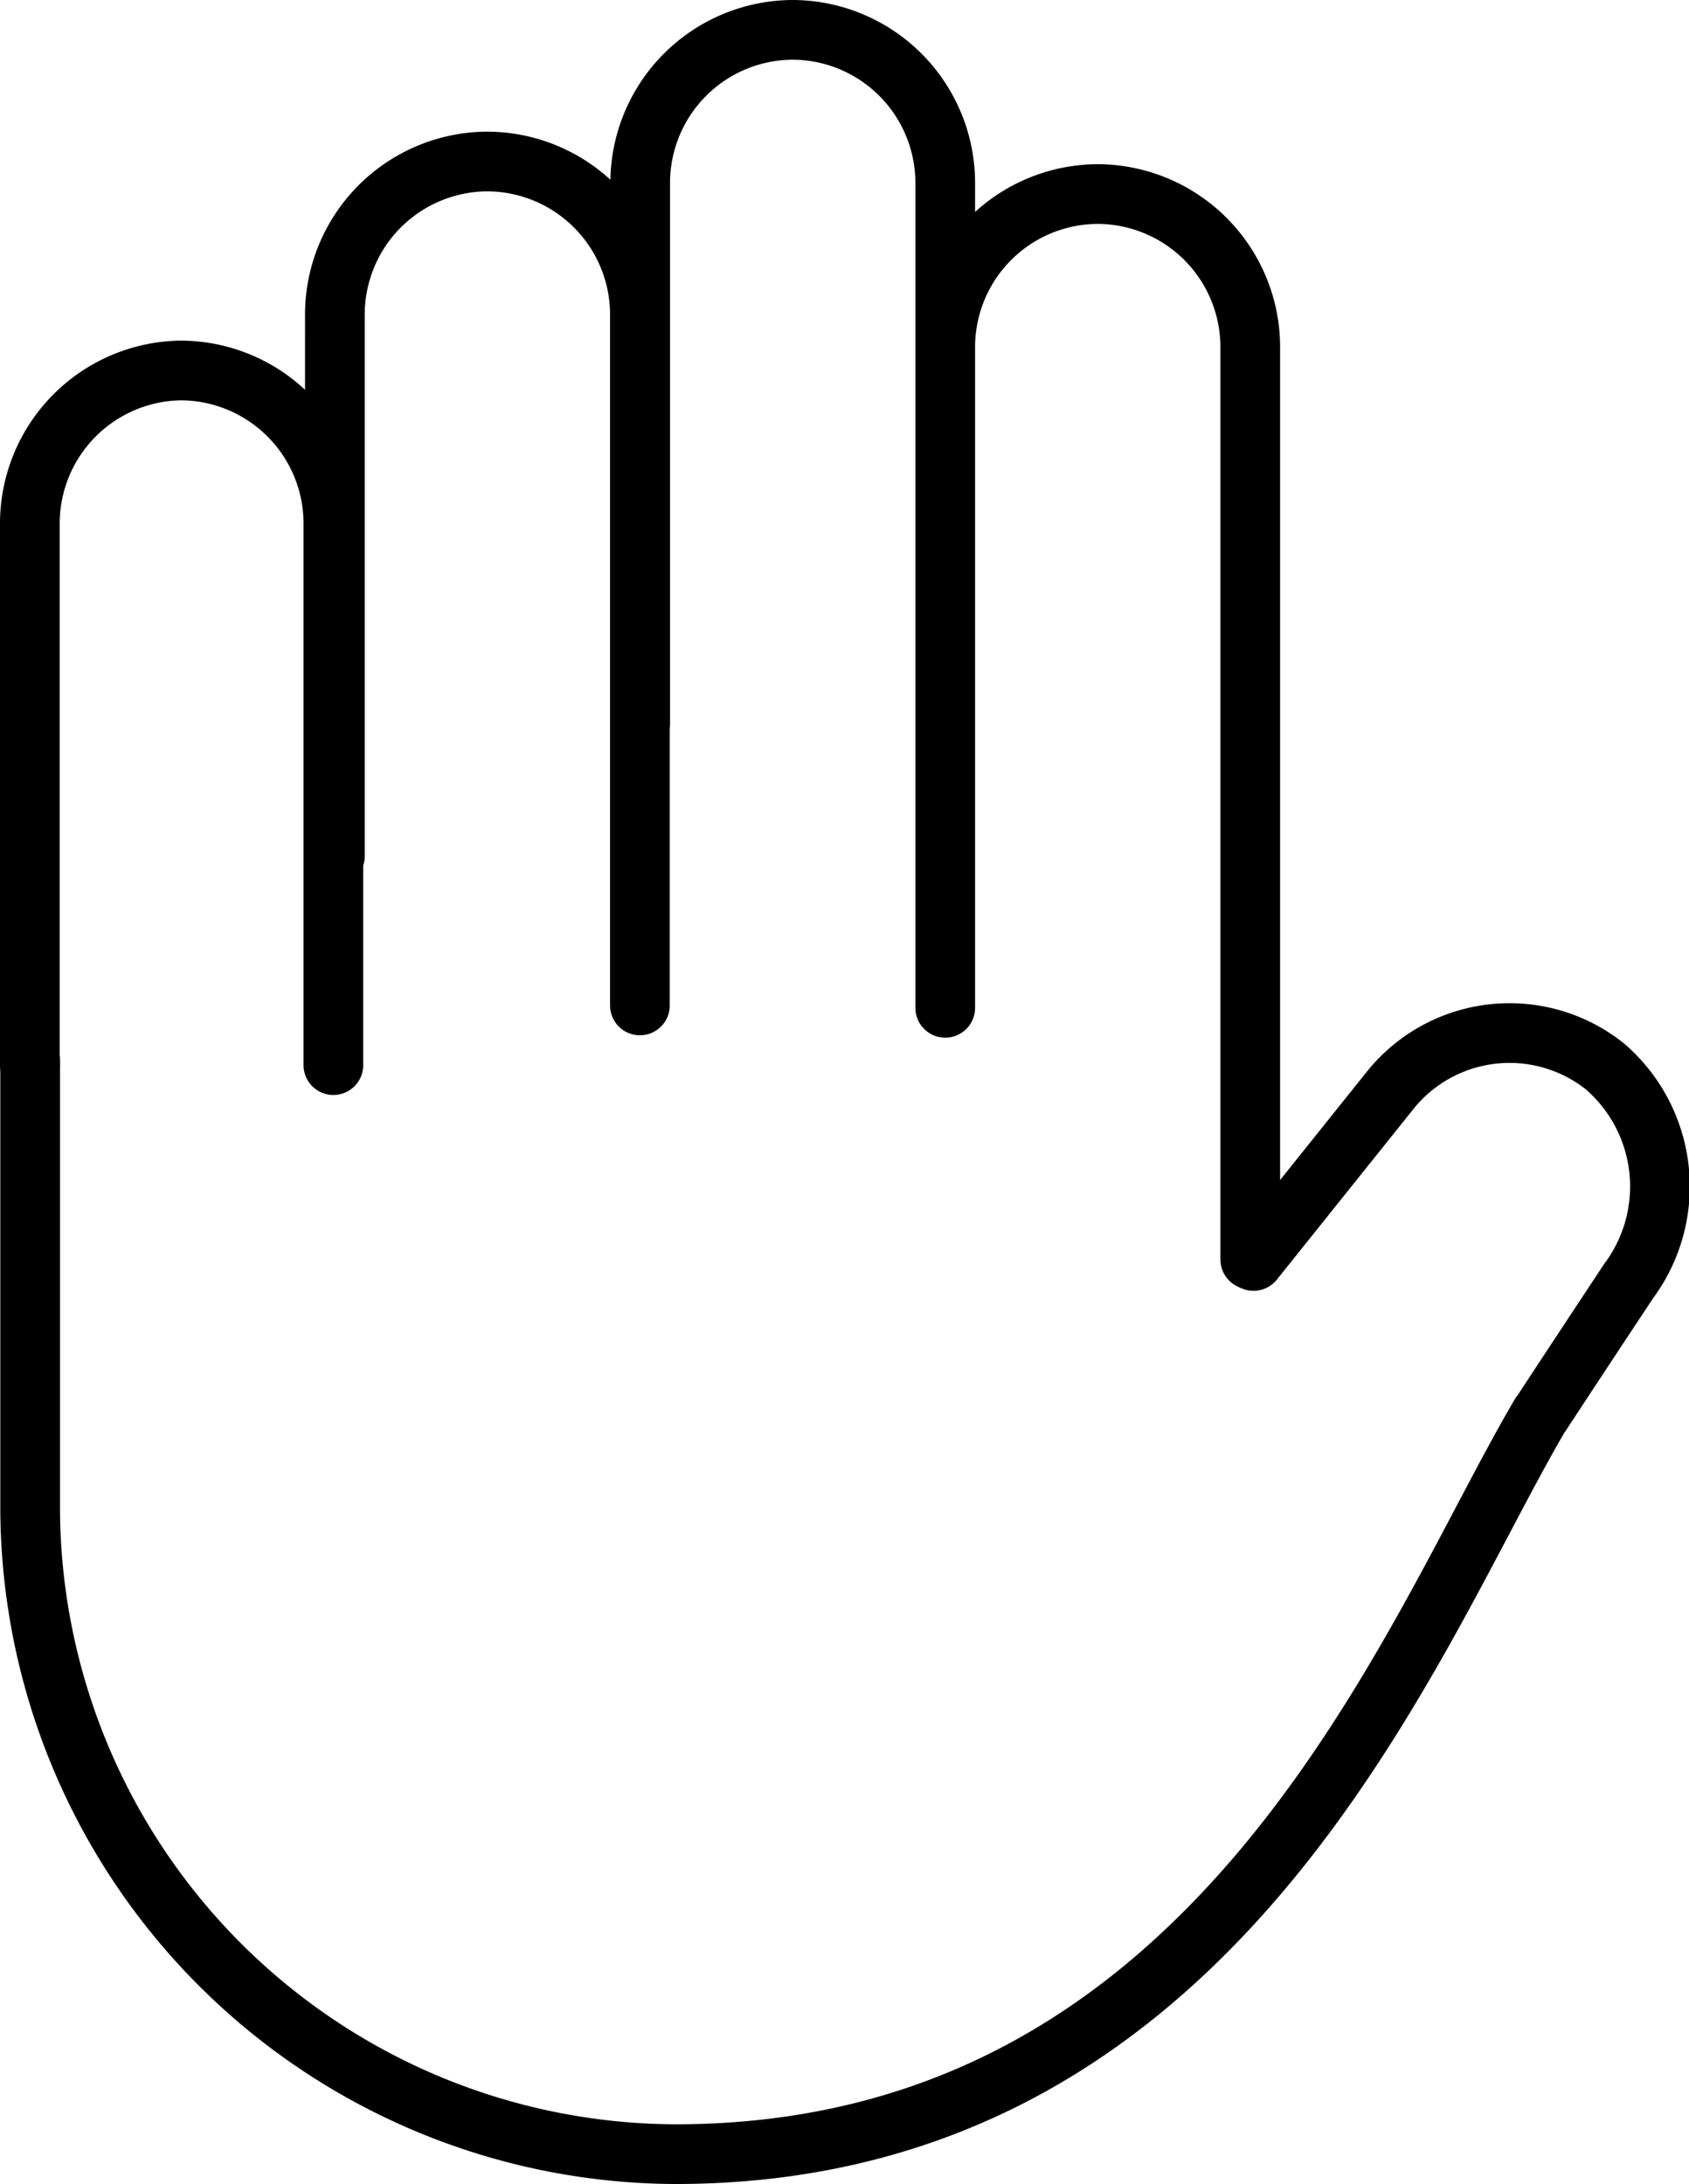 <svg id="Слой_3" data-name="Слой 3" xmlns="http://www.w3.org/2000/svg" viewBox="0 0 56.59 73.17"><defs><style>.cls-1{fill:none;stroke:#000;stroke-linecap:round;stroke-linejoin:round;stroke-width:2px}</style></defs><title>hand</title><path class="cls-1" d="M25.94 46.58V28.42A5.13 5.13 0 0 1 31 23.31a5.13 5.13 0 0 1 5.11 5.11v18.16m.05-7V21.42a5.13 5.13 0 0 1 5.11-5.11 5.13 5.13 0 0 1 5.11 5.11v23.16m.01-9.42V17a5.13 5.13 0 0 1 5.11-5.1 5.13 5.13 0 0 1 5.11 5.1v18.16m0 9.5V22.51a5.13 5.13 0 0 1 5.11-5.11 5.13 5.13 0 0 1 5.11 5.11v30.58" transform="translate(-24.94 -10.9)"/><path class="cls-1" d="M76.56 58.27c-4.4 7.47-10.65 24.79-29 24.79a21.7 21.7 0 0 1-21.61-21.63v-15m40.99 6.71l4.58-5.72a5.13 5.13 0 0 1 7.19-.8 5.31 5.31 0 0 1 .8 7.19c-2.17 3.28-2.94 4.46-2.94 4.46" transform="translate(-24.94 -10.9)"/></svg>
